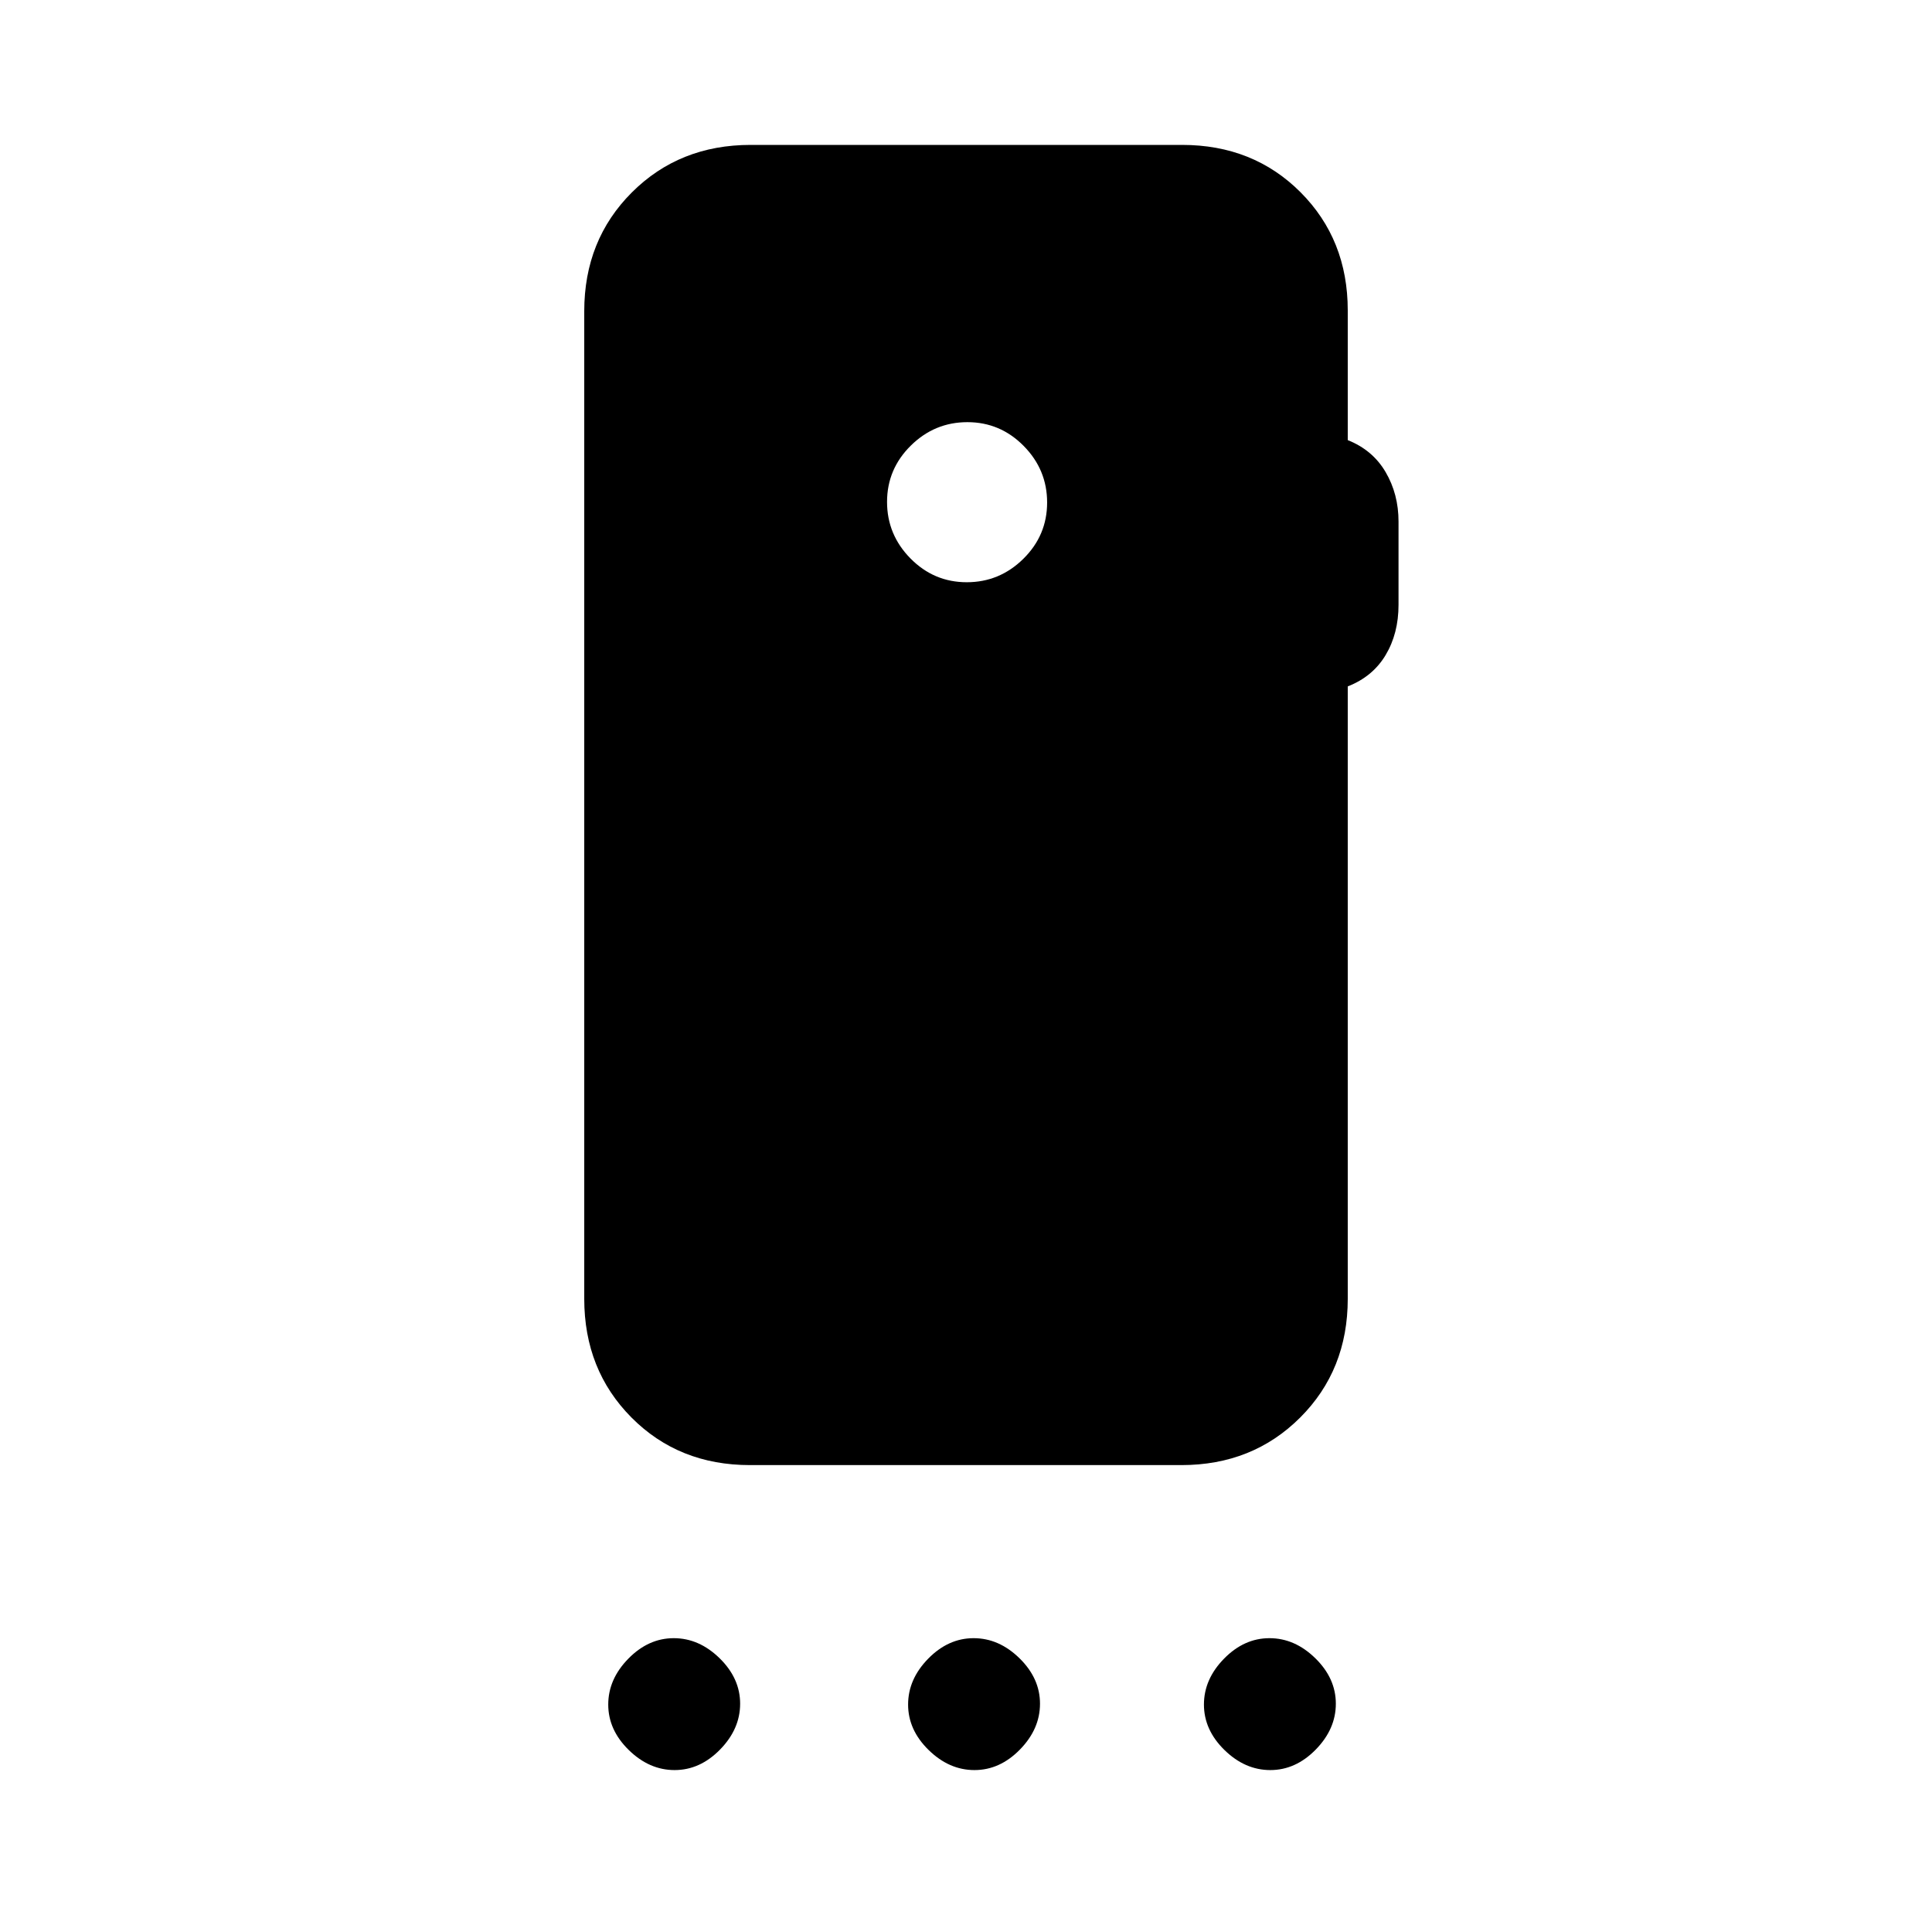 <svg xmlns="http://www.w3.org/2000/svg" height="20" viewBox="0 -960 960 960" width="20"><path d="M335.21-80.46q-12.59 0-22.79-9.98-10.19-9.98-10.19-22.58 0-12.6 9.98-22.79T334.79-146q12.59 0 22.79 9.98 10.19 9.98 10.19 22.58 0 12.59-9.98 22.79-9.98 10.19-22.58 10.19Zm149 0q-12.59 0-22.79-9.98-10.19-9.98-10.19-22.58 0-12.6 9.98-22.79T483.79-146q12.59 0 22.79 9.98 10.19 9.98 10.19 22.58 0 12.59-9.98 22.79-9.98 10.19-22.58 10.19Zm147 0q-12.59 0-22.79-9.98-10.19-9.98-10.19-22.58 0-12.6 9.98-22.79T630.79-146q12.59 0 22.79 9.98 10.19 9.98 10.19 22.58 0 12.59-9.98 22.79-9.98 10.19-22.58 10.19ZM480.38-670.69q16.31 0 28.12-11.65 11.81-11.65 11.81-27.97 0-16.31-11.65-28.11-11.65-11.81-27.96-11.81-16.32 0-28.12 11.65-11.81 11.65-11.81 27.96 0 16.31 11.65 28.12 11.65 11.81 27.96 11.81Zm189.31-135.09v64.47q12.39 4.93 18.81 15.88 6.42 10.95 6.42 24.59v41.38q0 14.24-6.42 24.97-6.42 10.72-18.81 15.56v304.31q0 35.36-23.64 58.99Q622.4-232 587.02-232H372.65q-35.38 0-58.86-23.63-23.48-23.63-23.48-58.99v-490.76q0-35.36 23.64-58.99Q337.6-888 372.98-888h214.37q35.38 0 58.86 23.51 23.48 23.52 23.48 58.71Z"/></svg>